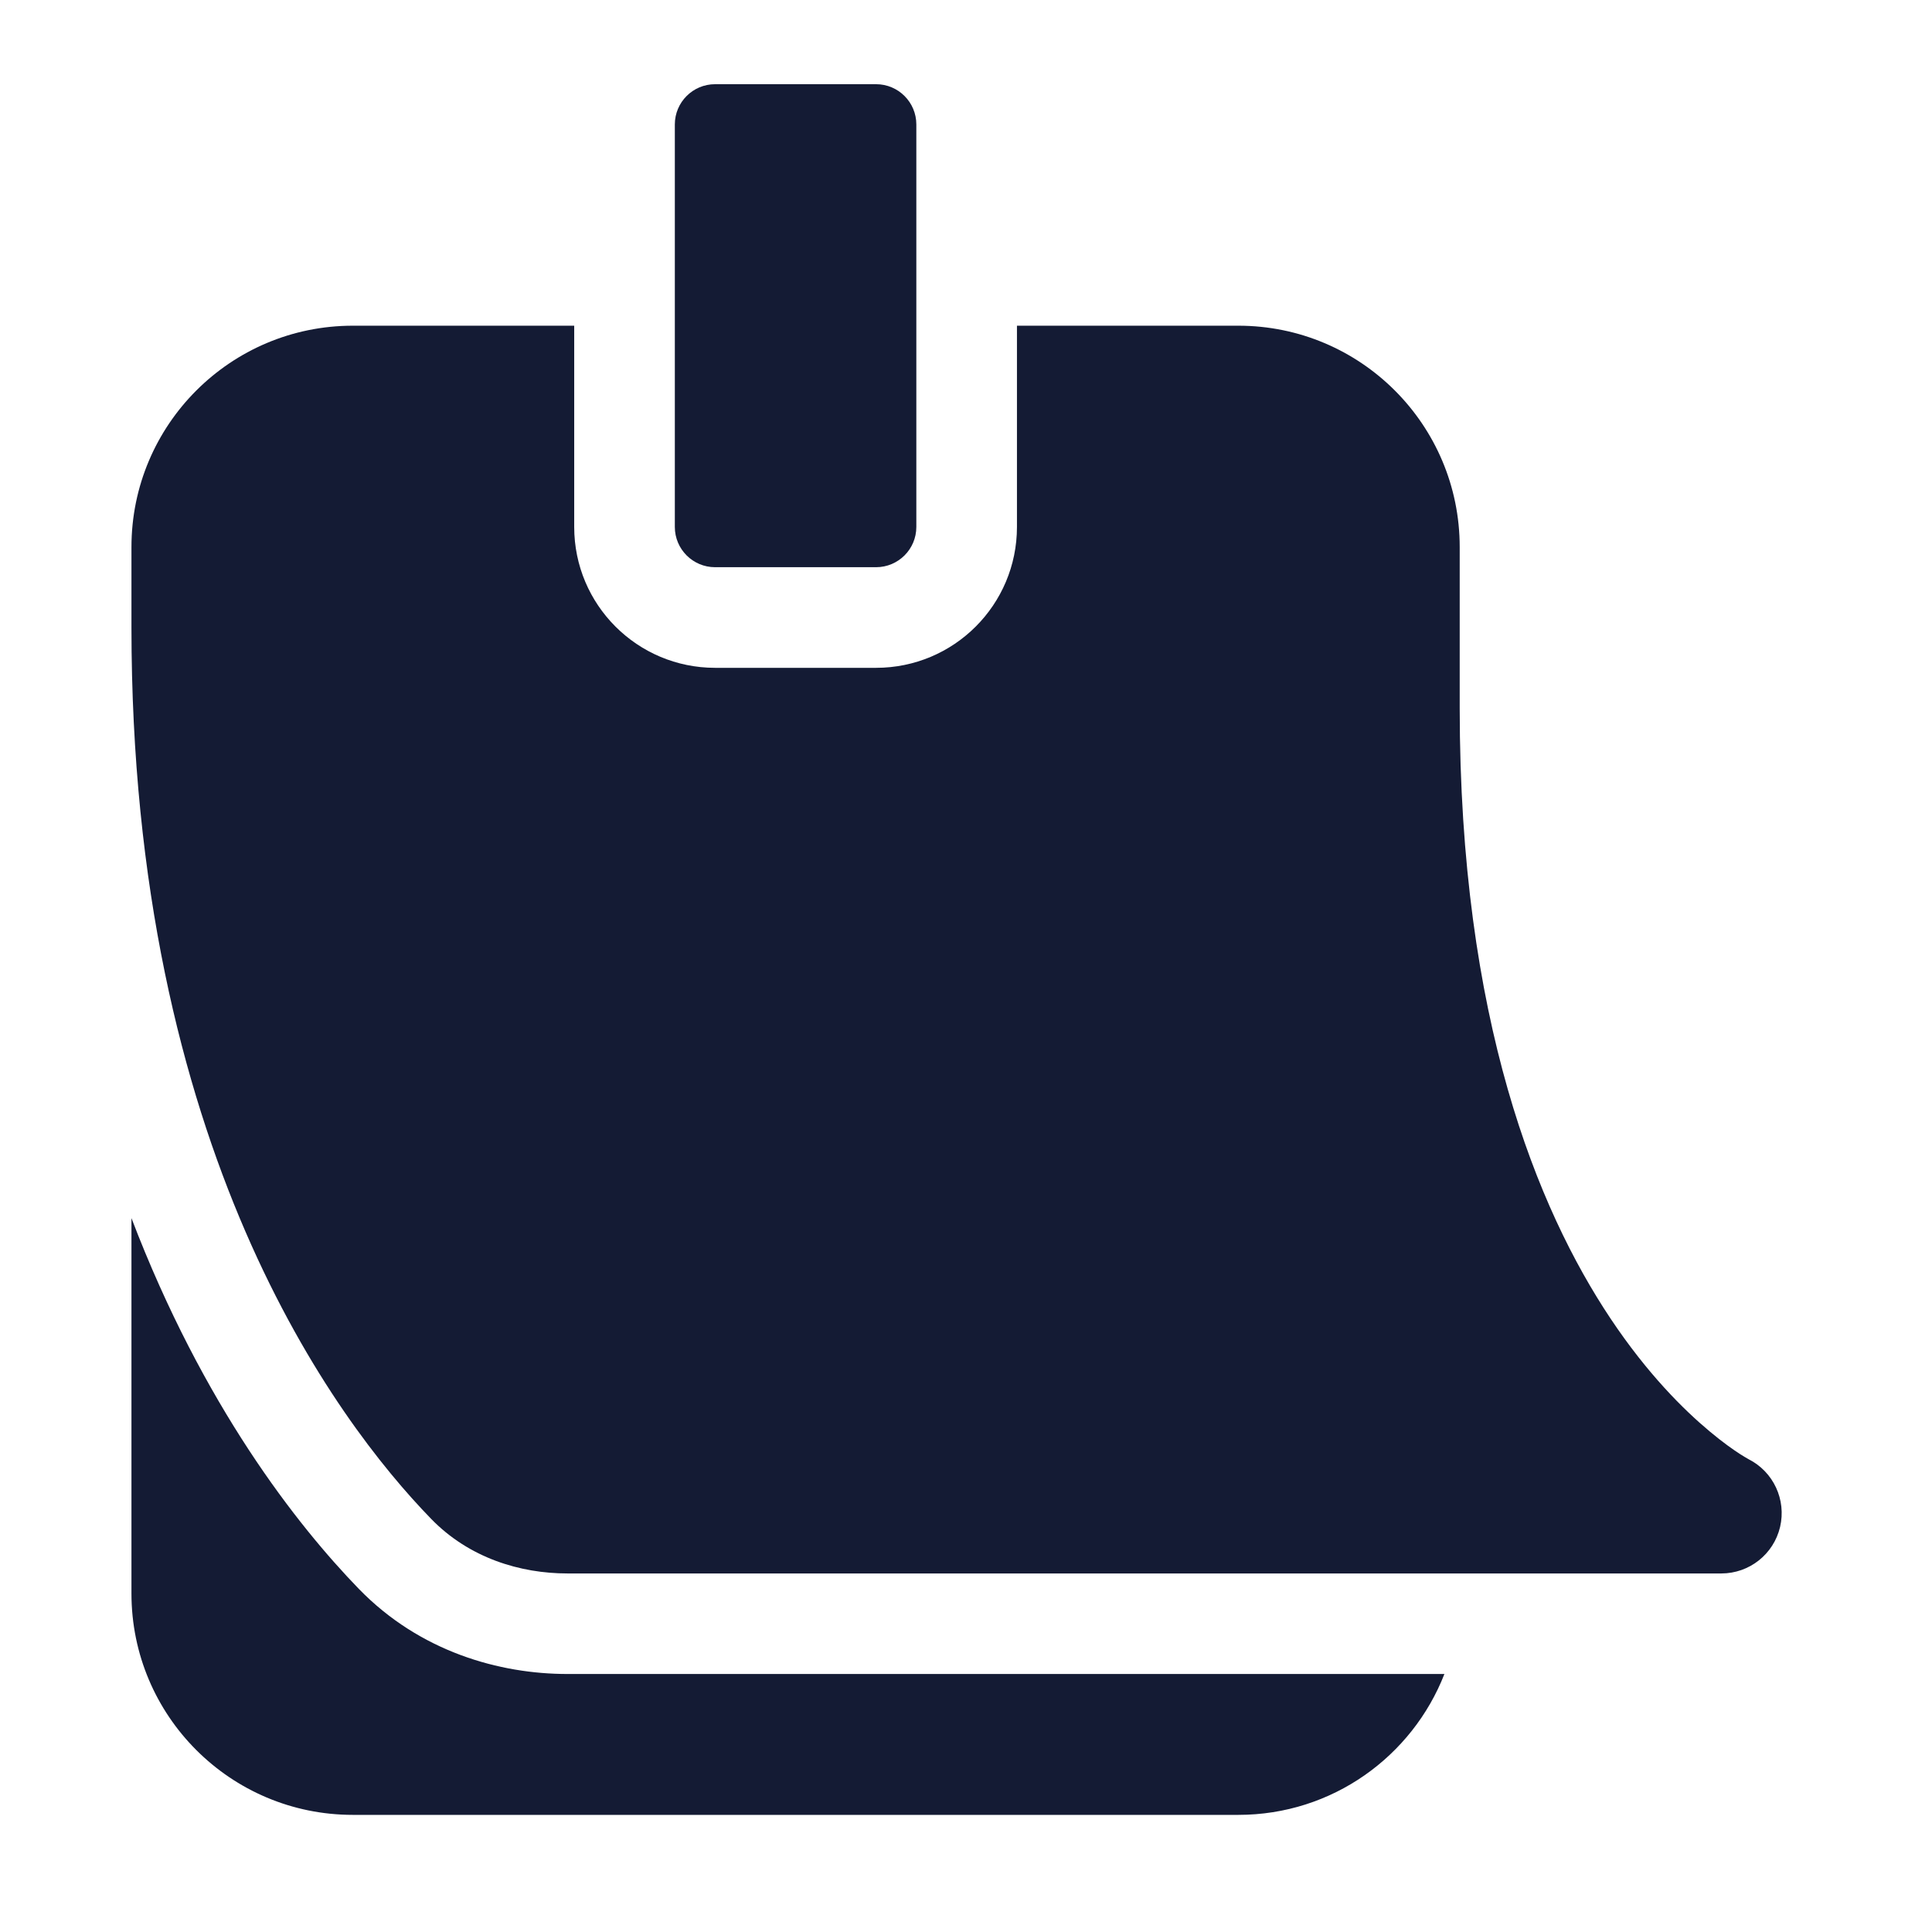 <svg width="24" height="24" viewBox="0 0 24 24" fill="none" xmlns="http://www.w3.org/2000/svg">
<path d="M11.383 1.546V6.546C11.383 6.822 11.159 7.046 10.883 7.046H8.883C8.607 7.046 8.383 6.822 8.383 6.546V1.546C8.383 1.27 8.607 1.046 8.883 1.046H10.883C11.159 1.046 11.383 1.27 11.383 1.546Z" fill="#141B34"/>
<path d="M1.633 15.132C2.523 17.463 3.692 18.948 4.458 19.738C5.217 20.519 6.205 20.795 7.05 20.795H17.943C17.543 21.819 16.549 22.545 15.383 22.545H4.383C2.864 22.545 1.633 21.314 1.633 19.795V15.132Z" fill="#141B34"/>
<path d="M7.133 4.046V6.546C7.133 7.513 7.917 8.296 8.883 8.296H10.883C11.85 8.296 12.633 7.513 12.633 6.546V4.046H15.383C16.902 4.046 18.133 5.277 18.133 6.796V8.796C18.133 12.665 19.098 15.017 20.007 16.38C20.464 17.065 20.915 17.512 21.239 17.782C21.401 17.918 21.532 18.009 21.617 18.064C21.659 18.091 21.691 18.109 21.708 18.119L21.724 18.128L21.72 18.126C22.03 18.282 22.192 18.63 22.113 18.968C22.033 19.307 21.731 19.546 21.383 19.546H7.05C6.462 19.546 5.827 19.354 5.355 18.867C4.169 17.646 1.633 14.266 1.633 7.796V6.796C1.633 5.277 2.864 4.046 4.383 4.046H7.133Z" fill="#141B34"/>
</svg>
